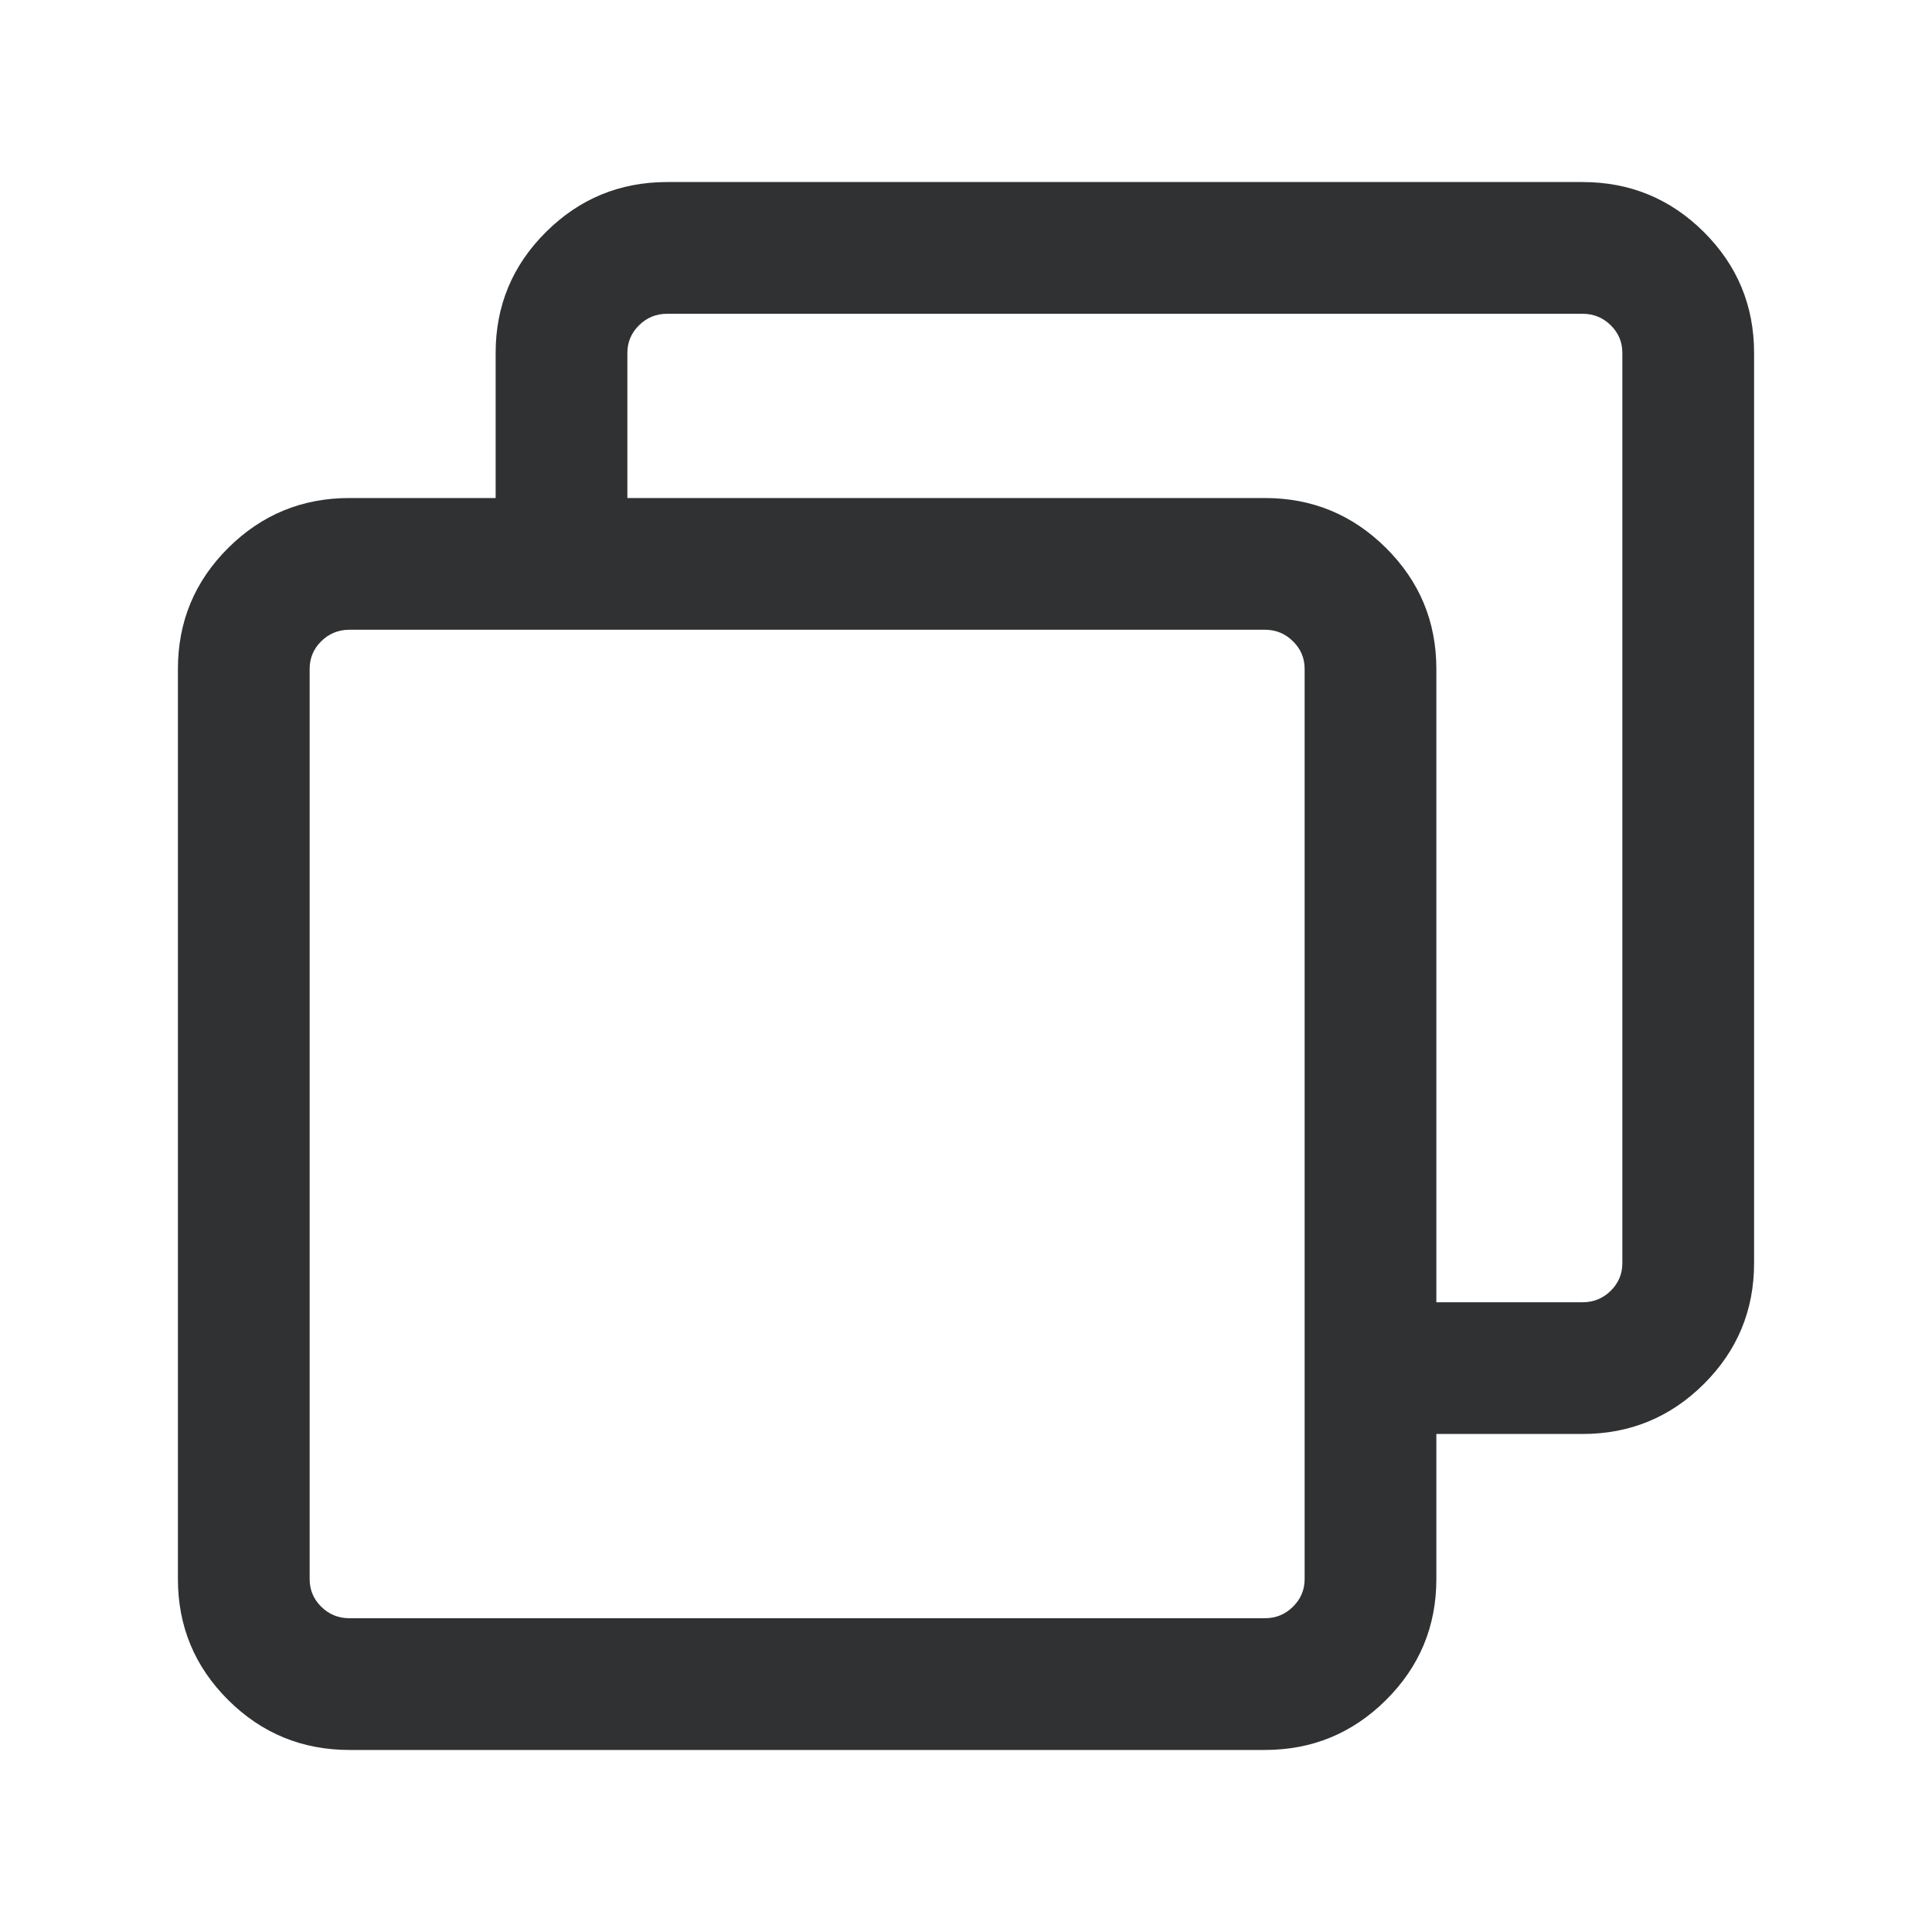 <svg xmlns="http://www.w3.org/2000/svg" xmlns:xlink="http://www.w3.org/1999/xlink" fill="none" version="1.1" width="22" height="22" viewBox="0 0 22 22"><defs><clipPath id="master_svg0_88_1776"><rect x="0" y="0" width="22" height="22" rx="0"/></clipPath></defs><g clip-path="url(#master_svg0_88_1776)"><g><path d="M18.021,14.829L16.024,14.829Q15.95,14.829,15.877,14.844Q15.805,14.858,15.737,14.886Q15.668,14.915,15.607,14.956Q15.546,14.997,15.493,15.049Q15.441,15.101,15.4,15.163Q15.359,15.224,15.331,15.292Q15.303,15.361,15.288,15.433Q15.274,15.505,15.274,15.579Q15.274,15.653,15.288,15.726Q15.303,15.798,15.331,15.866Q15.359,15.935,15.4,15.996Q15.441,16.057,15.493,16.11Q15.546,16.162,15.607,16.203Q15.668,16.244,15.737,16.272Q15.805,16.3,15.877,16.315Q15.95,16.329,16.024,16.329L18.021,16.329Q18.829,16.329,19.401,15.761Q19.974,15.191,19.974,14.383L19.974,4.019Q19.974,3.211,19.401,2.641Q18.829,2.073,18.021,2.073L7.597,2.073Q6.79,2.073,6.218,2.641Q5.644,3.211,5.644,4.019L5.644,5.983Q5.644,6.057,5.659,6.129Q5.673,6.201,5.702,6.27Q5.73,6.338,5.771,6.399Q5.812,6.461,5.864,6.513Q5.916,6.565,5.978,6.606Q6.039,6.647,6.107,6.676Q6.176,6.704,6.248,6.718Q6.321,6.733,6.394,6.733Q6.468,6.733,6.541,6.718Q6.613,6.704,6.681,6.676Q6.75,6.647,6.811,6.606Q6.873,6.565,6.925,6.513Q6.977,6.461,7.018,6.399Q7.059,6.338,7.087,6.27Q7.116,6.201,7.13,6.129Q7.144,6.057,7.144,5.983L7.144,4.019Q7.144,3.835,7.276,3.705Q7.408,3.573,7.597,3.573L18.021,3.573Q18.21,3.573,18.343,3.705Q18.474,3.835,18.474,4.019L18.474,14.383Q18.474,14.567,18.343,14.697Q18.21,14.829,18.021,14.829Z" fill-rule="evenodd" fill="#303133" fill-opacity="1"/></g><g><path d="M16.356,17.981L16.356,7.617Q16.356,6.809,15.782,6.239Q15.21,5.671,14.403,5.671L3.979,5.671Q3.171,5.671,2.599,6.239Q2.026,6.809,2.026,7.617L2.026,17.981Q2.026,18.789,2.599,19.359Q3.171,19.927,3.979,19.927L14.403,19.927Q15.21,19.927,15.782,19.359Q16.356,18.789,16.356,17.981ZM14.724,7.303Q14.856,7.433,14.856,7.617L14.856,17.981Q14.856,18.165,14.724,18.295Q14.592,18.427,14.403,18.427L3.979,18.427Q3.79,18.427,3.657,18.295Q3.526,18.165,3.526,17.981L3.526,7.617Q3.526,7.433,3.657,7.303Q3.79,7.171,3.979,7.171L14.403,7.171Q14.592,7.171,14.724,7.303Z" fill-rule="evenodd" fill="#303133" fill-opacity="1"/></g></g></svg>